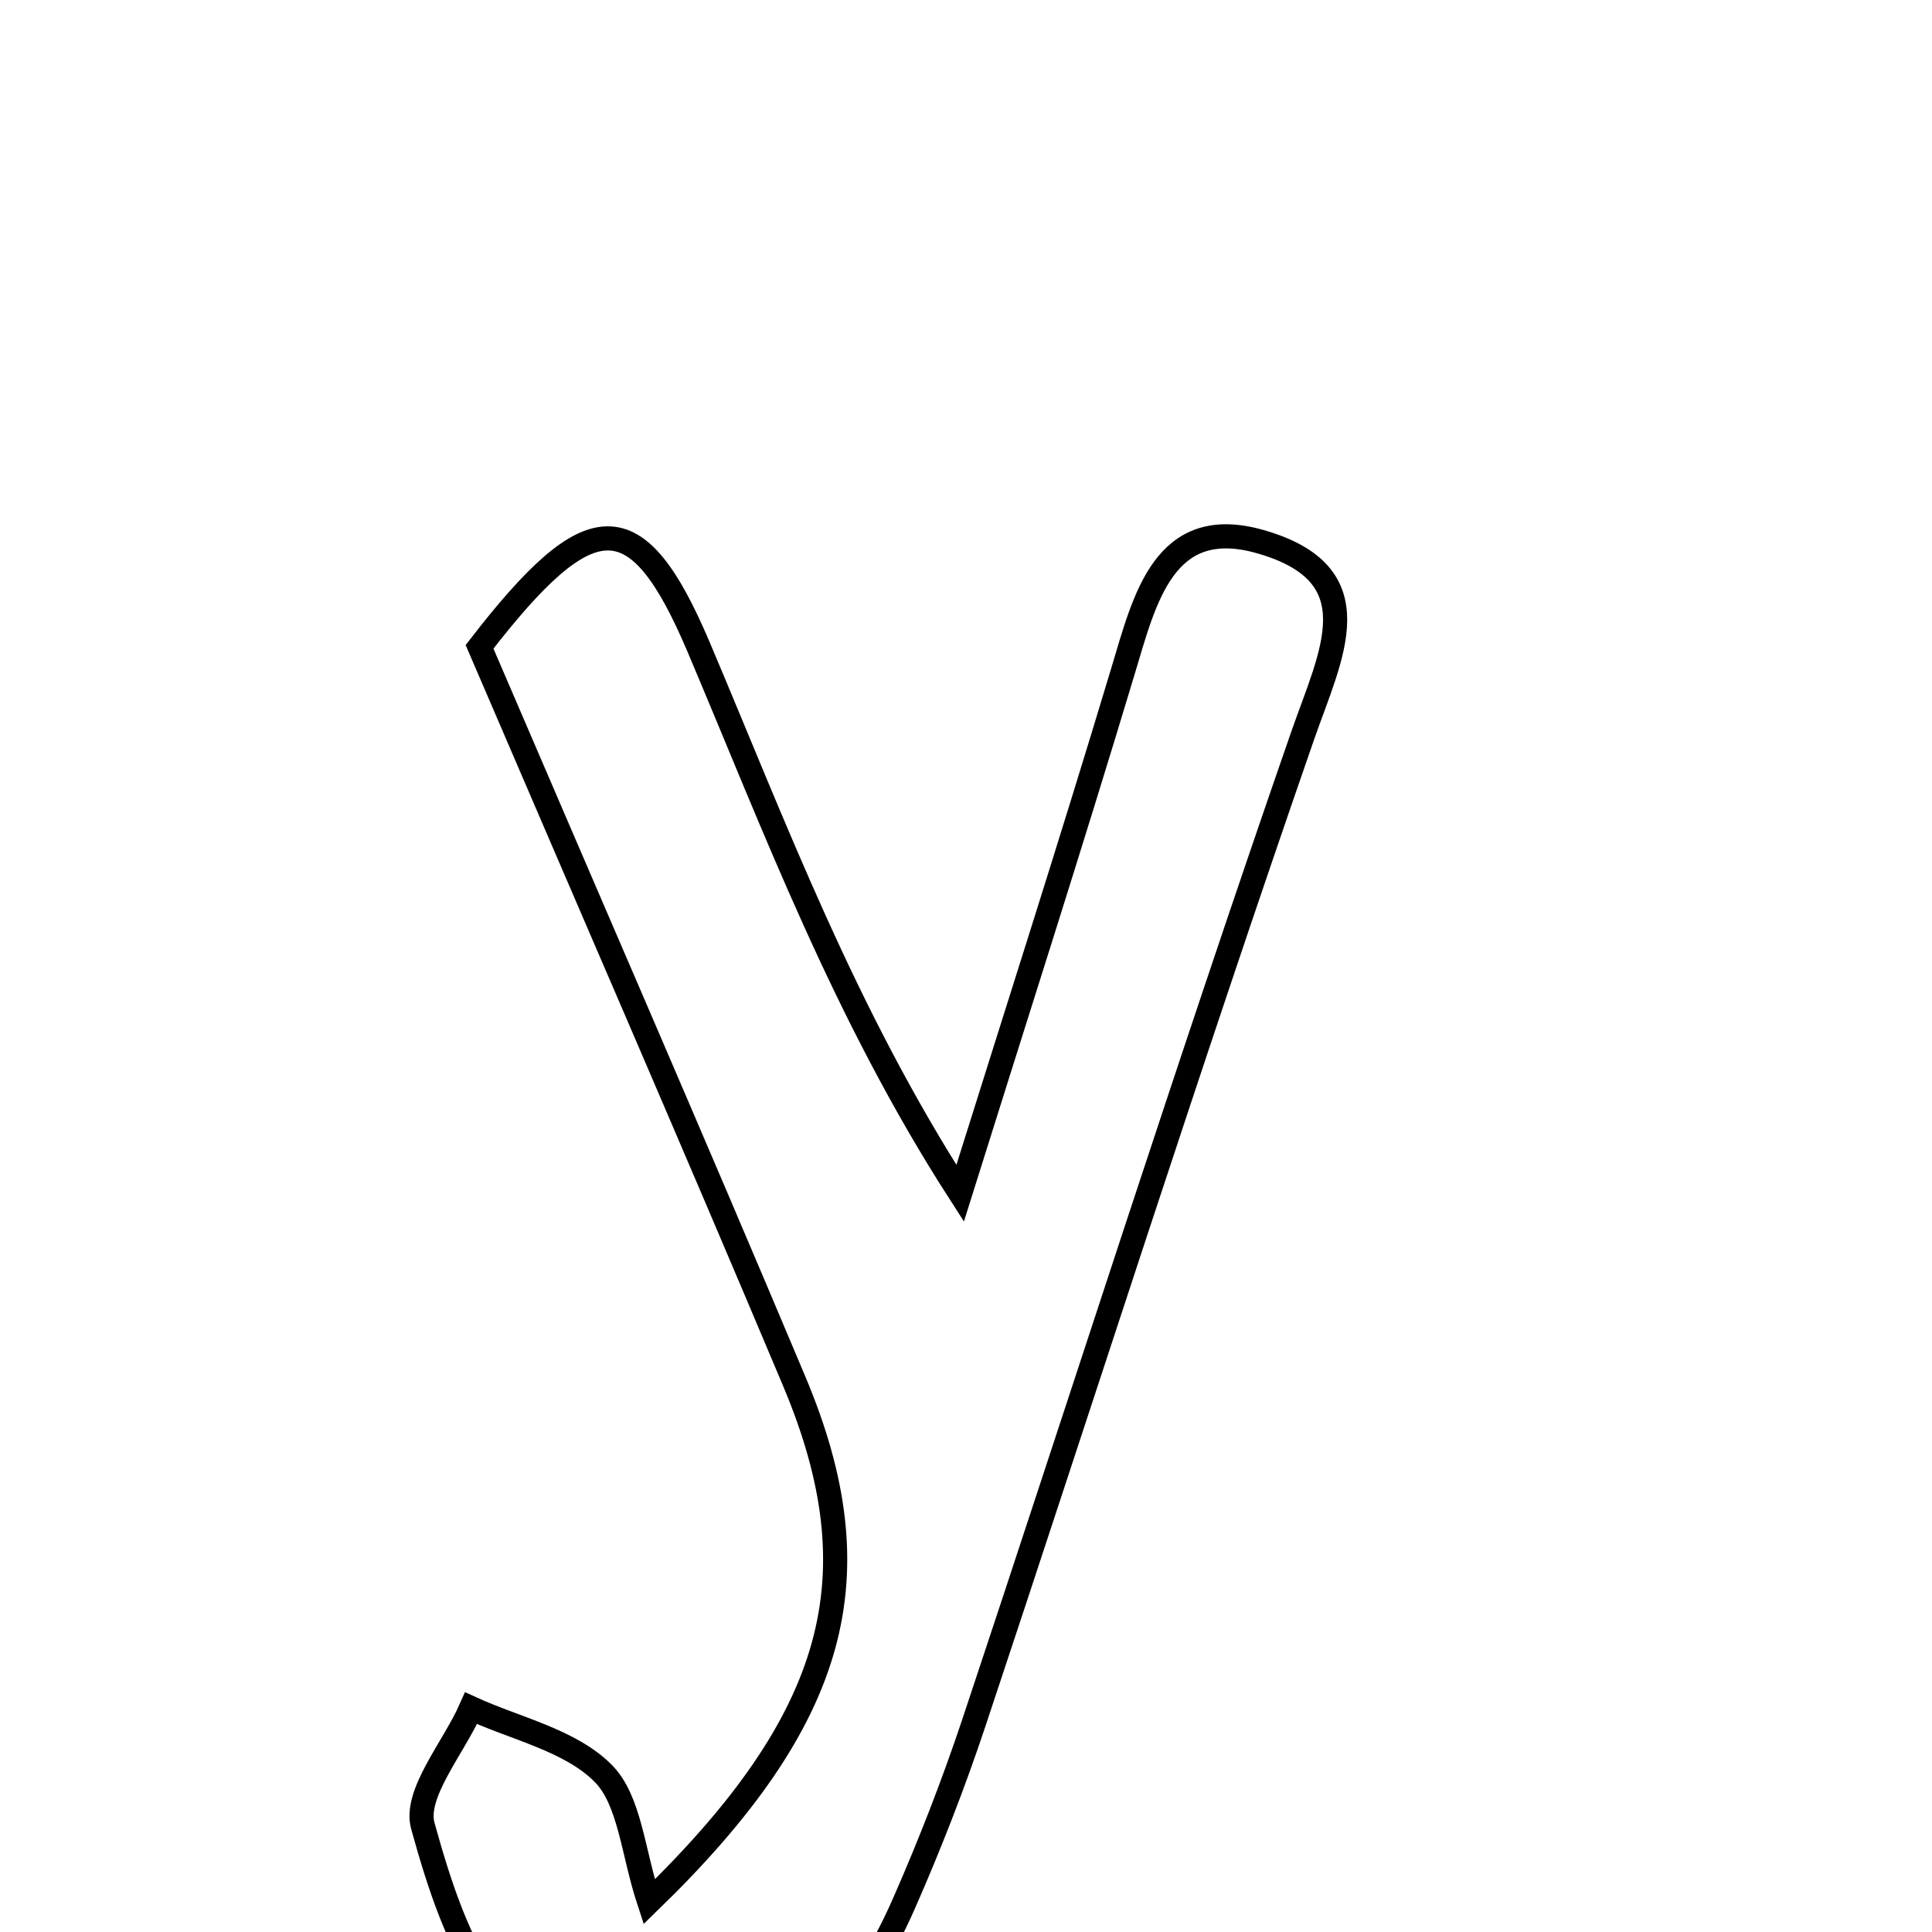 <svg xmlns="http://www.w3.org/2000/svg" viewBox="0.0 0.0 24.0 24.0" height="200px" width="200px"><path fill="none" stroke="black" stroke-width=".3" stroke-opacity="1.0"  filling="0" d="M15.654 6.728 C17.083 7.135 16.533 8.129 16.181 9.142 C14.768 13.209 13.459 17.314 12.098 21.4 C11.845 22.158 11.554 22.906 11.233 23.637 C10.625 25.023 9.697 26.031 8.031 25.838 C6.203 25.627 5.656 24.139 5.253 22.683 C5.141 22.281 5.636 21.712 5.852 21.22 C6.409 21.475 7.078 21.617 7.487 22.023 C7.826 22.358 7.859 23.004 8.064 23.625 C10.414 21.344 10.885 19.583 9.868 17.163 C8.586 14.116 7.267 11.087 5.957 8.035 C7.335 6.253 7.909 6.224 8.679 8.039 C9.632 10.288 10.483 12.579 11.927 14.823 C12.604 12.662 13.298 10.506 13.95 8.337 C14.22 7.442 14.457 6.388 15.654 6.728"></path></svg>